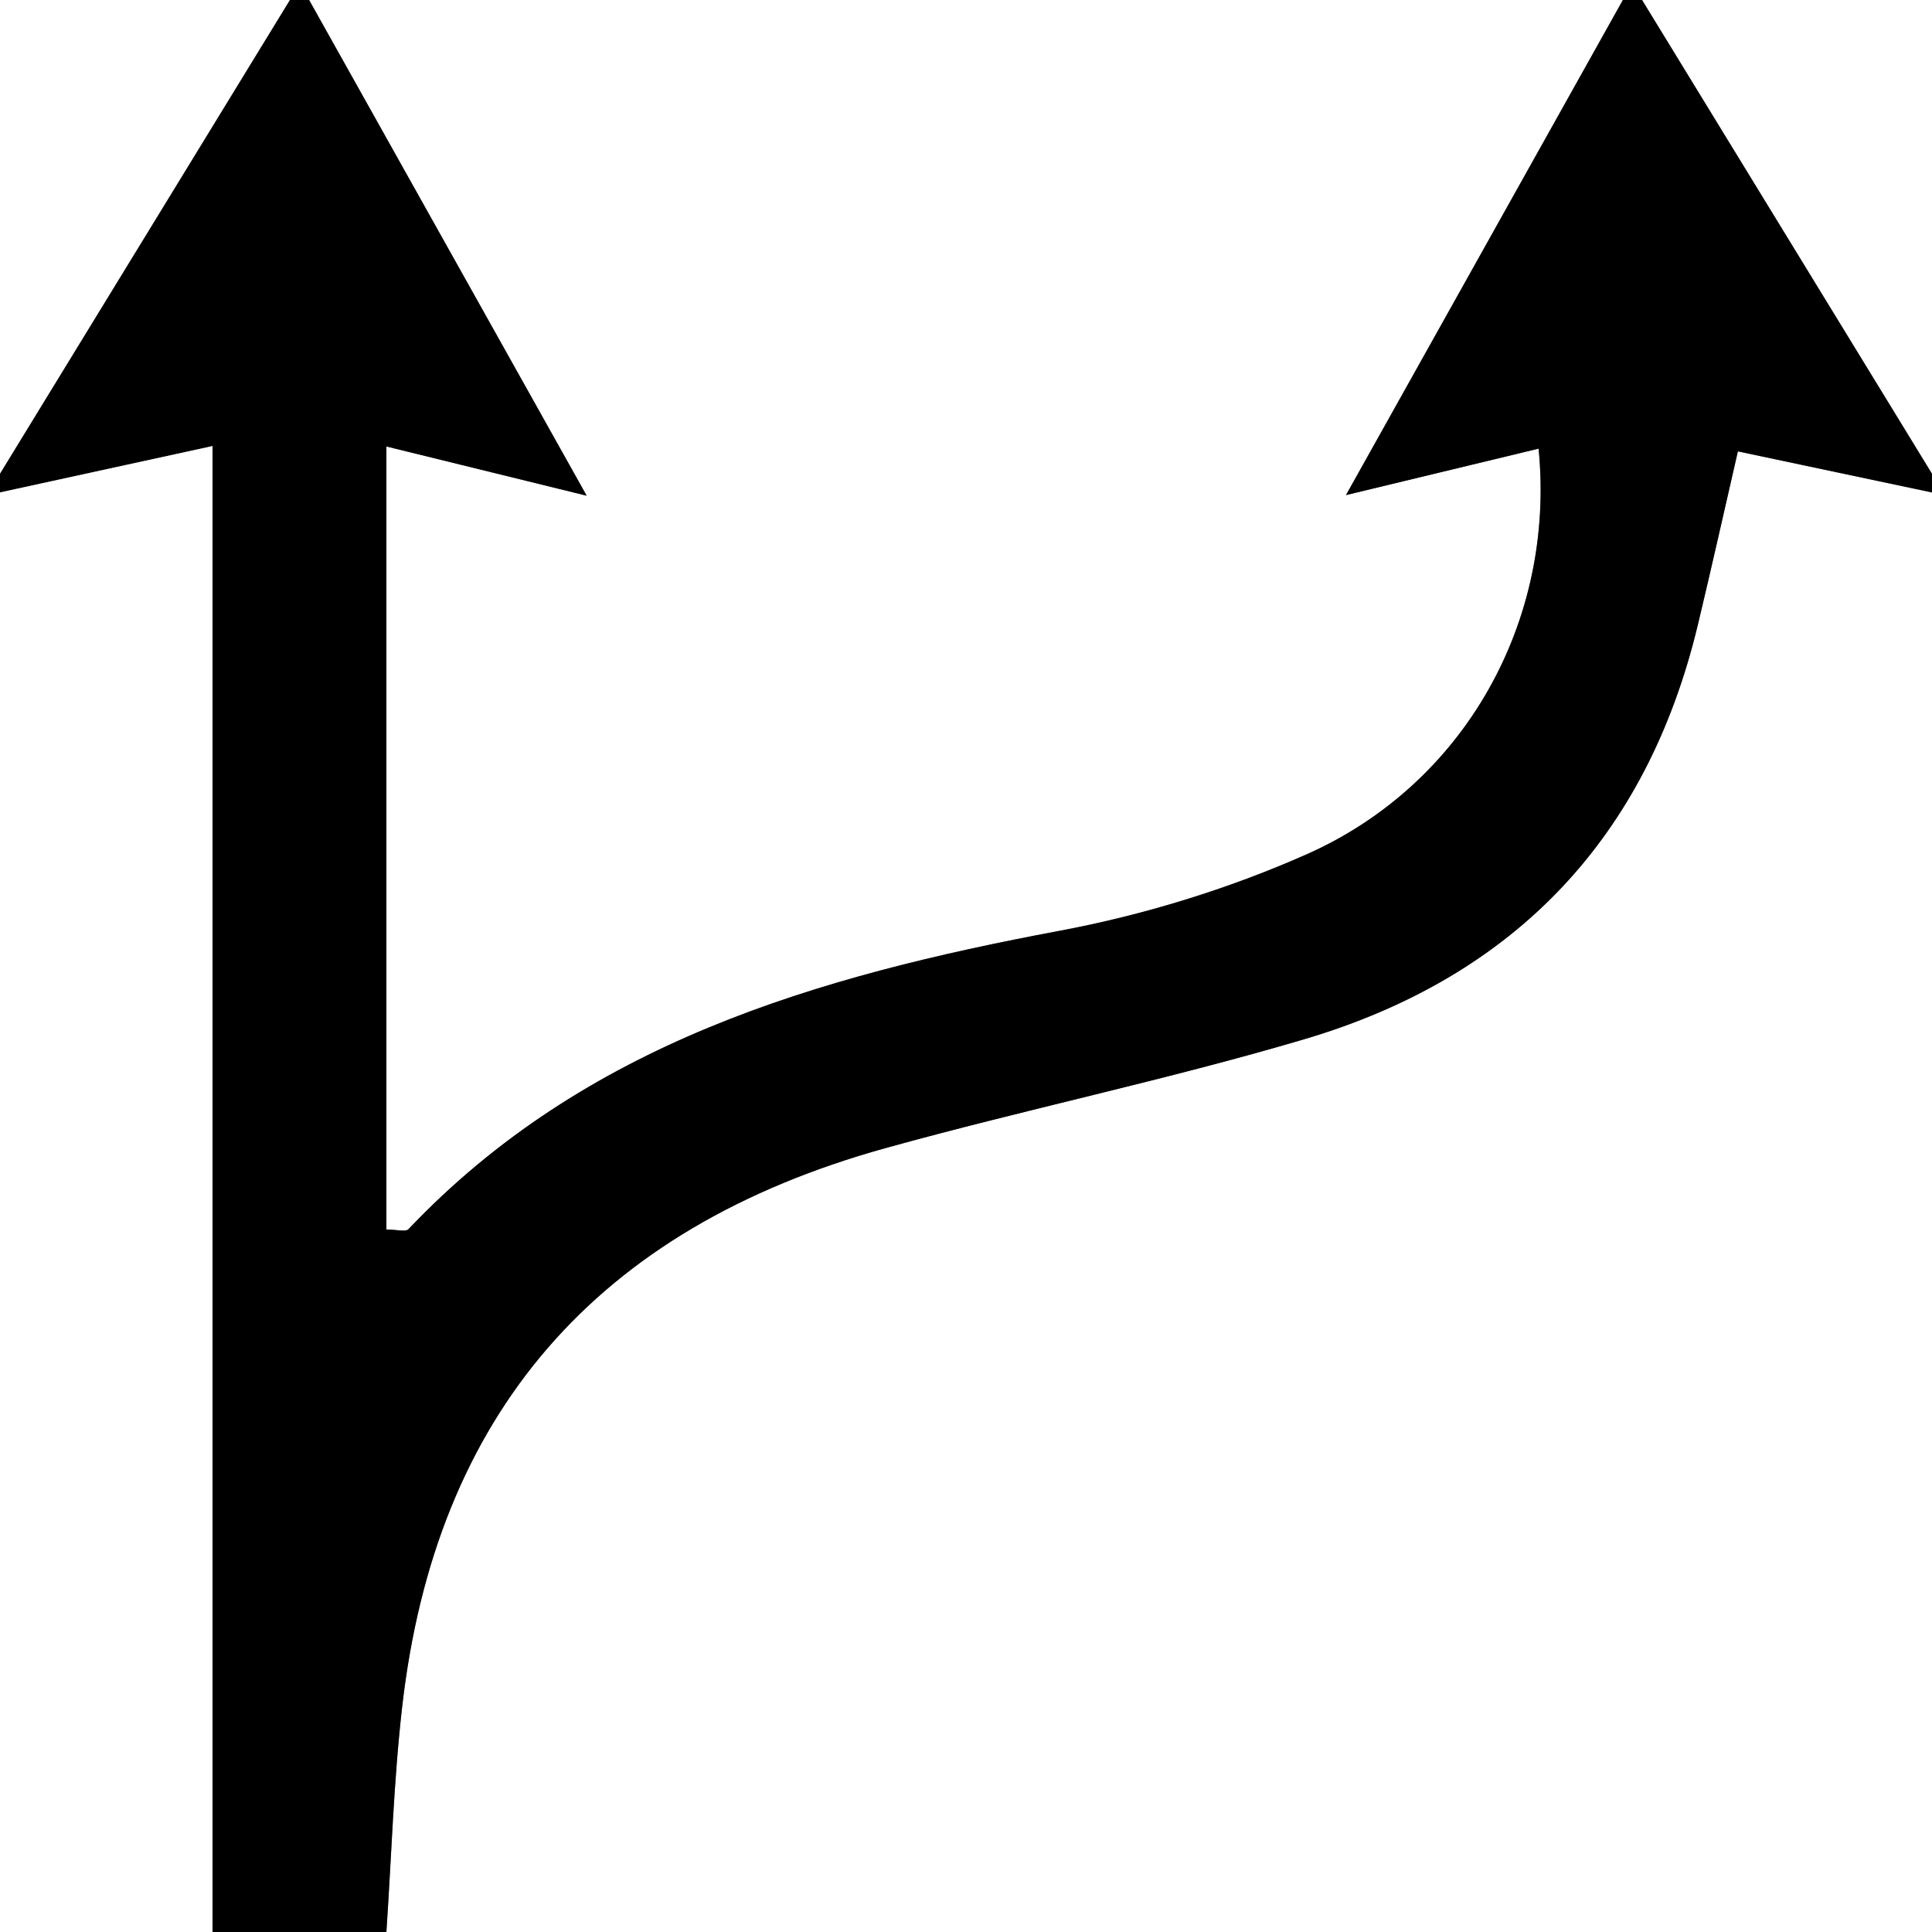 <?xml version="1.0" encoding="utf-8"?>
<!-- Generator: Adobe Illustrator 16.0.2, SVG Export Plug-In . SVG Version: 6.00 Build 0)  -->
<!DOCTYPE svg PUBLIC "-//W3C//DTD SVG 1.1//EN" "http://www.w3.org/Graphics/SVG/1.1/DTD/svg11.dtd">
<svg version="1.1" id="Layer_1" xmlns="http://www.w3.org/2000/svg" xmlns:xlink="http://www.w3.org/1999/xlink" x="0px" y="0px"
	 width="64px" height="64px" viewBox="0 0 64 64" enable-background="new 0 0 64 64" xml:space="preserve">
<rect x="0" y="0" width="64" height="64" fill="#808080" stroke="none"/>
<g>
	<path fill-rule="evenodd" clip-rule="evenodd" fill="#FFFFFF" d="M64,16.313C64,32.158,64,48.003,64,64c-17.066,0-34.133,0-51.2,0
		c0.168-2.488,0.239-4.988,0.522-7.465c1.105-9.684,6.423-15.844,16.014-18.505c4.6-1.276,9.29-2.251,13.863-3.604
		c7.008-2.071,11.36-6.714,13.041-13.719c0.455-1.898,0.88-3.803,1.329-5.756C59.9,15.445,61.949,15.88,64,16.313z"/>
	<path fill-rule="evenodd" clip-rule="evenodd" fill="#FFFFFF" d="M10.24,0c14.507,0,29.013,0,43.52,0
		c-2.935,5.247-5.869,10.493-9.174,16.401c2.604-0.628,4.475-1.08,6.381-1.539c0.566,5.713-2.448,11.12-7.685,13.439
		c-2.593,1.148-5.388,2.008-8.183,2.533c-8.068,1.513-15.734,3.735-21.569,9.884c-0.092,0.097-0.385,0.012-0.731,0.012
		c0-8.538,0-17.058,0-25.94c2.126,0.522,4.003,0.984,6.635,1.631C16.114,10.491,13.177,5.246,10.24,0z"/>
	<path fill-rule="evenodd" clip-rule="evenodd" d="M10.24,0c2.938,5.246,5.874,10.491,9.195,16.421
		c-2.632-0.647-4.509-1.108-6.635-1.631c0,8.883,0,17.403,0,25.94c0.346,0,0.639,0.085,0.731-0.012
		c5.835-6.149,13.501-8.371,21.569-9.884c2.795-0.524,5.59-1.384,8.183-2.533c5.236-2.32,8.251-7.727,7.685-13.439
		c-1.906,0.459-3.777,0.911-6.381,1.539C47.891,10.493,50.825,5.247,53.76,0c0.214,0,0.427,0,0.641,0
		c3.199,5.229,6.4,10.458,9.6,15.687c0,0.209,0,0.418,0,0.627c-2.051-0.434-4.1-0.868-6.431-1.361
		c-0.449,1.953-0.874,3.858-1.329,5.756c-1.681,7.005-6.033,11.647-13.041,13.719c-4.573,1.353-9.264,2.327-13.863,3.604
		c-9.59,2.661-14.908,8.821-16.014,18.505C13.039,59.012,12.968,61.512,12.8,64c-1.92,0-3.84,0-5.76,0c0-16.348,0-32.696,0-49.223
		C4.104,15.418,2.051,15.866,0,16.313c0-0.209,0-0.418,0-0.627C3.2,10.458,6.4,5.229,9.6,0C9.813,0,10.027,0,10.24,0z"/>
	<path fill-rule="evenodd" clip-rule="evenodd" fill="#FFFFFF" d="M0,16.313c2.051-0.448,4.104-0.895,7.04-1.536
		c0,16.527,0,32.875,0,49.223C4.693,64,2.346,64,0,64C0,48.104,0,32.208,0,16.313z"/>
	<path fill-rule="evenodd" clip-rule="evenodd" fill="#FFFFFF" d="M9.6,0C6.4,5.229,3.2,10.458,0,15.687C0,10.522,0,5.358,0,0
		C3.197,0,6.399,0,9.6,0z"/>
	<path fill-rule="evenodd" clip-rule="evenodd" fill="#FFFFFF" d="M64,15.687C60.801,10.458,57.6,5.229,54.4,0c3.16,0,6.32,0,9.6,0
		C64,5.229,64,10.457,64,15.687z"/>
</g>
</svg>
